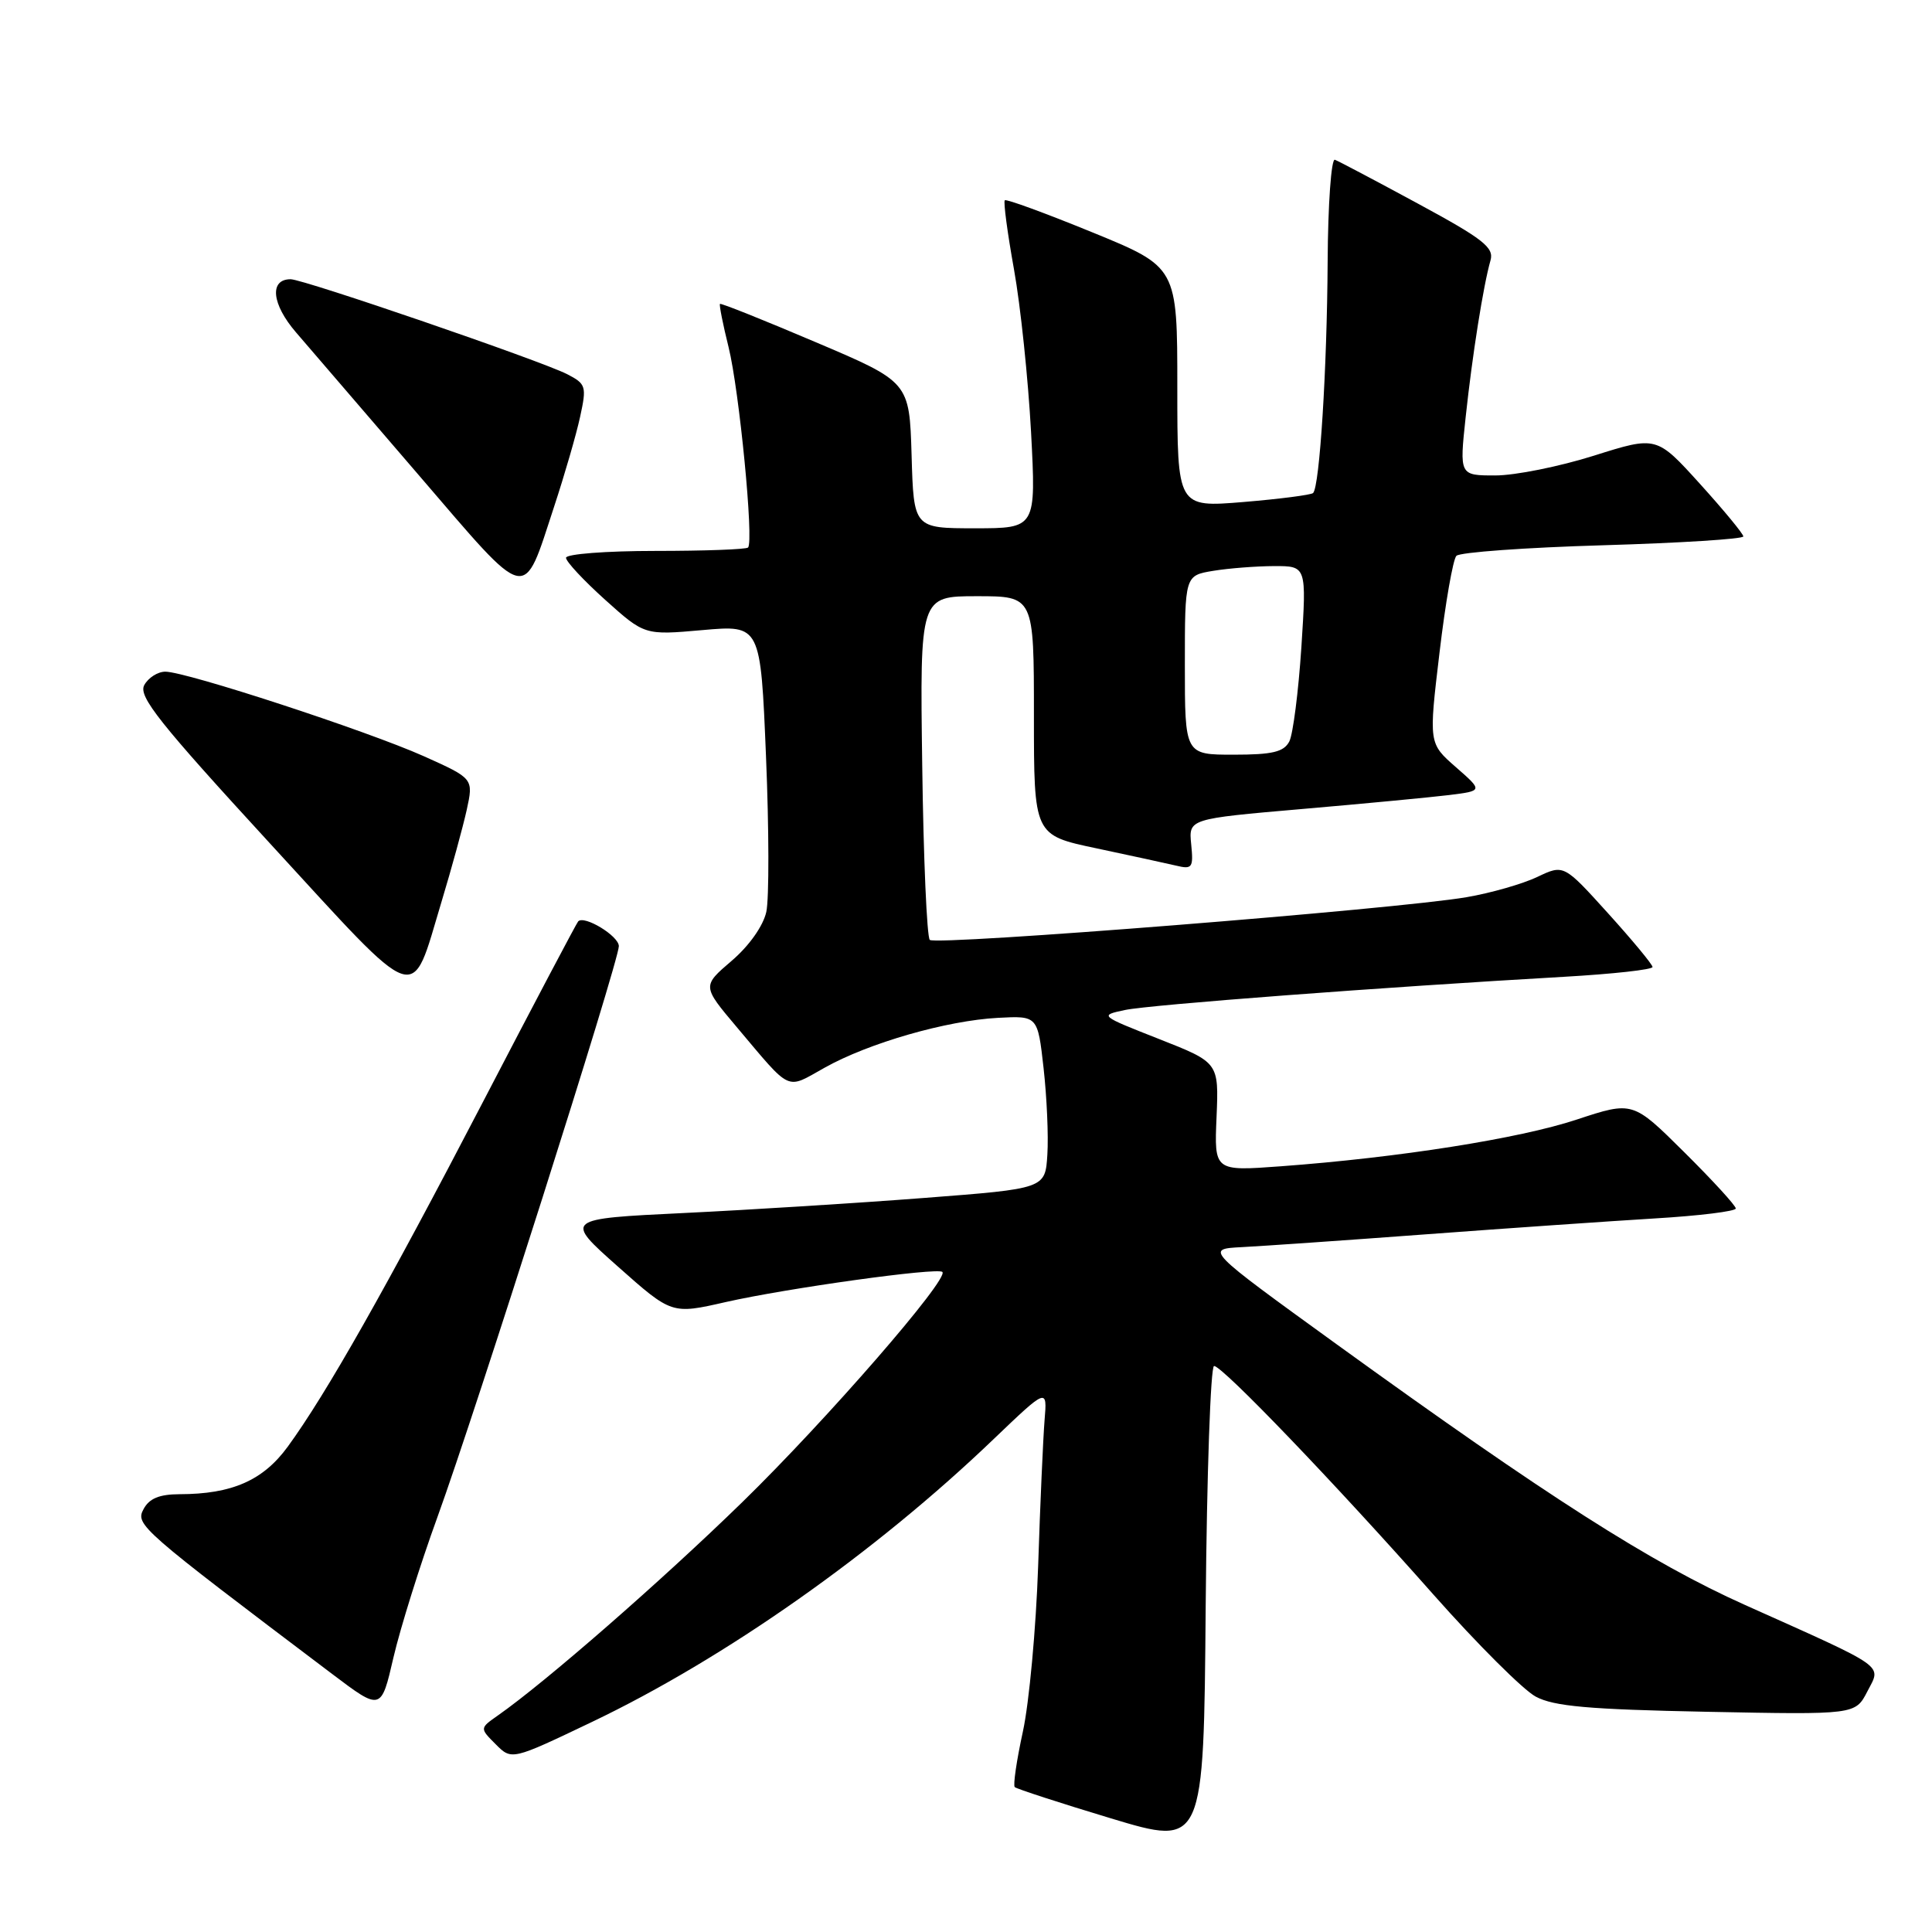 <?xml version="1.0" encoding="UTF-8" standalone="no"?>
<!DOCTYPE svg PUBLIC "-//W3C//DTD SVG 1.1//EN" "http://www.w3.org/Graphics/SVG/1.1/DTD/svg11.dtd" >
<svg xmlns="http://www.w3.org/2000/svg" xmlns:xlink="http://www.w3.org/1999/xlink" version="1.1" viewBox="0 0 256 256">
 <g >
 <path fill="currentColor"
d=" M 160.87 181.00 C 161.98 181.00 176.91 196.56 189.99 211.35 C 195.76 217.86 201.83 223.92 203.49 224.81 C 205.89 226.10 210.50 226.51 226.17 226.82 C 245.84 227.21 245.84 227.21 247.43 224.13 C 249.30 220.52 250.26 221.20 231.21 212.66 C 218.72 207.06 205.08 198.35 177.08 178.10 C 159.67 165.50 159.67 165.50 164.58 165.25 C 167.29 165.11 178.28 164.35 189.00 163.55 C 199.72 162.75 213.34 161.81 219.25 161.45 C 225.16 161.10 230.00 160.50 230.00 160.13 C 230.00 159.75 226.93 156.40 223.17 152.67 C 216.35 145.90 216.35 145.90 208.92 148.35 C 201.32 150.87 185.32 153.39 169.70 154.54 C 160.89 155.19 160.89 155.19 161.20 147.99 C 161.50 140.79 161.50 140.79 153.57 137.67 C 145.69 134.57 145.66 134.55 149.07 133.83 C 152.39 133.13 183.27 130.80 207.25 129.43 C 213.71 129.06 218.99 128.48 218.97 128.13 C 218.95 127.78 216.30 124.58 213.07 121.01 C 207.21 114.53 207.21 114.53 203.70 116.20 C 201.77 117.12 197.56 118.33 194.34 118.88 C 185.22 120.46 123.99 125.32 123.20 124.54 C 122.82 124.15 122.36 113.75 122.20 101.42 C 121.89 79.00 121.89 79.00 129.45 79.00 C 137.00 79.00 137.00 79.00 137.00 94.83 C 137.00 110.66 137.00 110.66 145.25 112.40 C 149.79 113.36 154.55 114.40 155.84 114.70 C 157.98 115.22 158.15 114.98 157.84 111.88 C 157.50 108.50 157.50 108.50 172.50 107.20 C 180.75 106.49 189.53 105.65 192.00 105.35 C 196.50 104.79 196.50 104.79 192.91 101.65 C 189.31 98.50 189.31 98.50 190.74 86.50 C 191.52 79.90 192.53 74.12 192.98 73.65 C 193.43 73.18 202.17 72.55 212.40 72.25 C 222.63 71.95 231.00 71.42 231.00 71.08 C 231.00 70.74 228.41 67.60 225.25 64.11 C 219.50 57.76 219.50 57.76 211.20 60.38 C 206.63 61.82 200.76 63.00 198.14 63.00 C 193.38 63.00 193.38 63.00 194.21 55.25 C 195.09 47.04 196.55 37.82 197.50 34.50 C 197.99 32.80 196.53 31.66 187.92 27.00 C 182.34 23.98 177.37 21.35 176.88 21.17 C 176.40 20.98 175.96 27.06 175.92 34.67 C 175.84 48.89 174.86 64.49 173.99 65.33 C 173.72 65.58 169.56 66.12 164.75 66.52 C 156.00 67.24 156.00 67.24 156.00 51.31 C 156.00 35.39 156.00 35.39 144.75 30.79 C 138.56 28.26 133.34 26.34 133.14 26.54 C 132.94 26.73 133.49 30.86 134.36 35.70 C 135.23 40.54 136.24 50.24 136.62 57.25 C 137.29 70.00 137.29 70.00 129.18 70.00 C 121.07 70.00 121.07 70.00 120.79 60.31 C 120.50 50.61 120.50 50.61 108.06 45.33 C 101.22 42.42 95.53 40.14 95.40 40.27 C 95.28 40.40 95.79 42.98 96.54 46.00 C 97.96 51.74 99.91 71.76 99.12 72.55 C 98.87 72.80 93.34 73.00 86.83 73.00 C 80.33 73.00 75.00 73.41 75.00 73.91 C 75.00 74.41 77.34 76.92 80.20 79.49 C 85.41 84.17 85.41 84.17 93.09 83.49 C 100.78 82.81 100.78 82.81 101.50 100.24 C 101.90 109.83 101.92 119.09 101.54 120.83 C 101.13 122.69 99.26 125.34 96.94 127.32 C 93.04 130.66 93.04 130.66 97.61 136.08 C 104.98 144.81 104.06 144.38 109.26 141.48 C 115.13 138.19 125.44 135.23 132.23 134.87 C 137.50 134.59 137.50 134.59 138.28 141.54 C 138.71 145.37 138.94 150.53 138.78 153.00 C 138.50 157.50 138.50 157.50 122.50 158.73 C 113.70 159.41 99.36 160.31 90.63 160.73 C 74.75 161.50 74.75 161.50 81.88 167.83 C 89.01 174.16 89.01 174.16 96.16 172.53 C 104.23 170.70 124.25 167.91 124.87 168.54 C 125.78 169.45 109.49 188.19 98.35 199.05 C 87.66 209.47 72.31 222.87 65.97 227.31 C 63.56 229.00 63.56 229.00 65.68 231.12 C 67.80 233.25 67.80 233.25 78.41 228.18 C 96.07 219.75 115.95 205.75 131.63 190.72 C 138.77 183.89 138.77 183.89 138.41 188.19 C 138.22 190.56 137.83 199.25 137.56 207.50 C 137.28 215.75 136.37 225.62 135.54 229.43 C 134.71 233.24 134.22 236.56 134.46 236.80 C 134.70 237.03 140.43 238.90 147.20 240.94 C 159.50 244.65 159.50 244.65 159.76 212.83 C 159.91 195.32 160.41 181.00 160.87 181.00 Z  M 57.97 201.00 C 63.00 187.15 82.00 127.37 82.00 125.37 C 82.00 124.02 77.41 121.23 76.61 122.09 C 76.40 122.31 70.72 133.07 64.00 146.00 C 51.14 170.73 43.22 184.72 38.13 191.69 C 34.86 196.17 30.74 197.98 23.79 197.99 C 21.12 198.00 19.77 198.55 19.02 199.97 C 17.91 202.03 18.54 202.57 44.00 221.80 C 50.50 226.71 50.50 226.71 52.14 219.60 C 53.05 215.70 55.67 207.32 57.97 201.00 Z  M 58.50 119.50 C 59.83 115.10 61.33 109.62 61.84 107.33 C 62.75 103.16 62.75 103.16 56.13 100.19 C 48.58 96.82 24.67 89.00 21.91 89.00 C 20.90 89.00 19.64 89.81 19.11 90.79 C 18.31 92.28 21.14 95.83 35.82 111.81 C 55.96 133.73 54.37 133.19 58.50 119.50 Z  M 73.43 67.11 C 74.81 62.92 76.36 57.58 76.87 55.22 C 77.75 51.19 77.65 50.87 75.15 49.58 C 71.73 47.82 40.22 37.00 38.51 37.00 C 35.66 37.00 36.00 40.31 39.23 44.05 C 41.03 46.14 48.34 54.64 55.49 62.96 C 70.26 80.15 69.22 79.91 73.43 67.11 Z  M 157.00 88.13 C 157.00 76.26 157.00 76.26 160.75 75.64 C 162.81 75.30 166.44 75.02 168.82 75.01 C 173.13 75.00 173.13 75.00 172.44 85.75 C 172.05 91.66 171.33 97.29 170.84 98.25 C 170.11 99.64 168.61 100.00 163.46 100.00 C 157.00 100.00 157.00 100.00 157.00 88.13 Z "/>
</g>
</svg>
